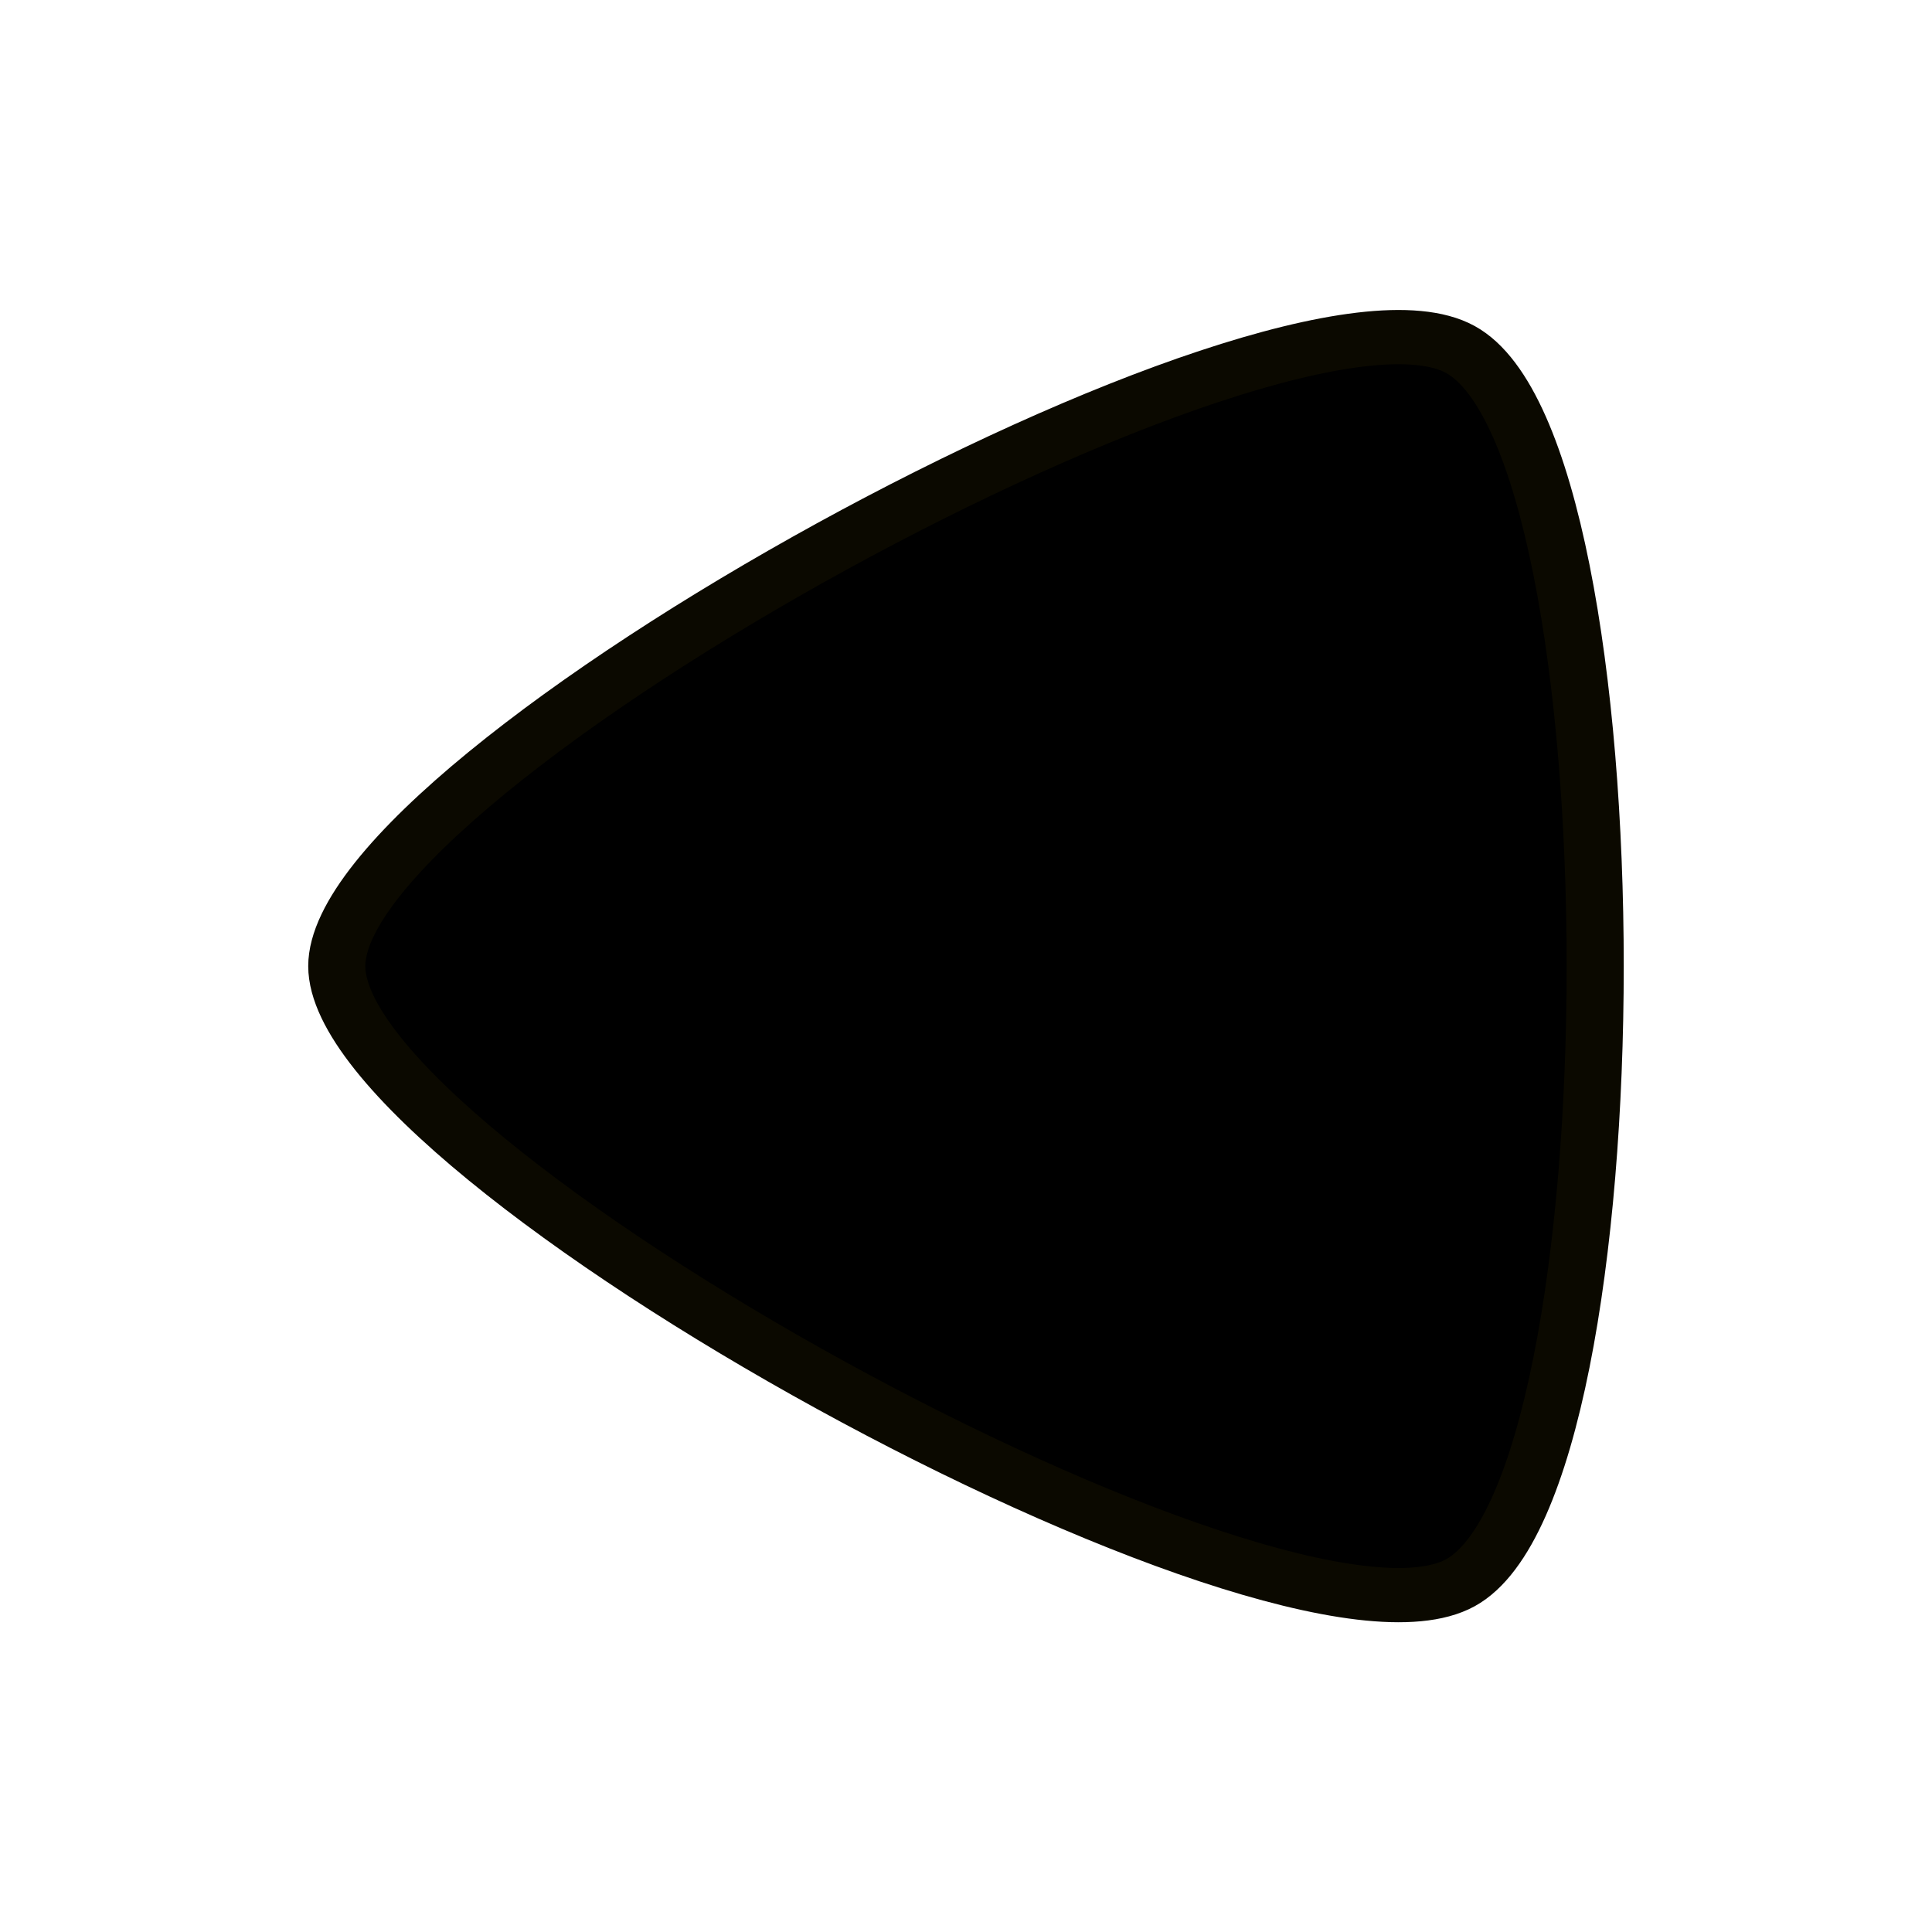<!-- Created with Inkscape (http://www.inkscape.org/) -->
<svg xmlns:rdf="http://www.w3.org/1999/02/22-rdf-syntax-ns#" xmlns="http://www.w3.org/2000/svg" version="1.1" xmlns:cc="http://creativecommons.org/ns#" xmlns:xlink="http://www.w3.org/1999/xlink" viewBox="0 0 50 50" xmlns:dc="http://purl.org/dc/elements/1.1/">
<defs></defs>
<g transform="translate(0,-1002.362)">
<path stroke-linejoin="round" fill="#000" fill-rule="nonzero" stroke-dashoffset="4" transform="matrix(-1.477,0,0,1.404,27.547,1059.13)" stroke="#0b0900" stroke-linecap="butt" stroke-miterlimit="4" stroke-dasharray="none" stroke-width="1" d="m12.75-22.625c0,3.637-16.538,13.185-19.688,11.367-3.15-1.819-3.15-20.915,0-22.733,3.15-1.819,19.688,7.729,19.688,11.367z"/>
</g>
</svg>
